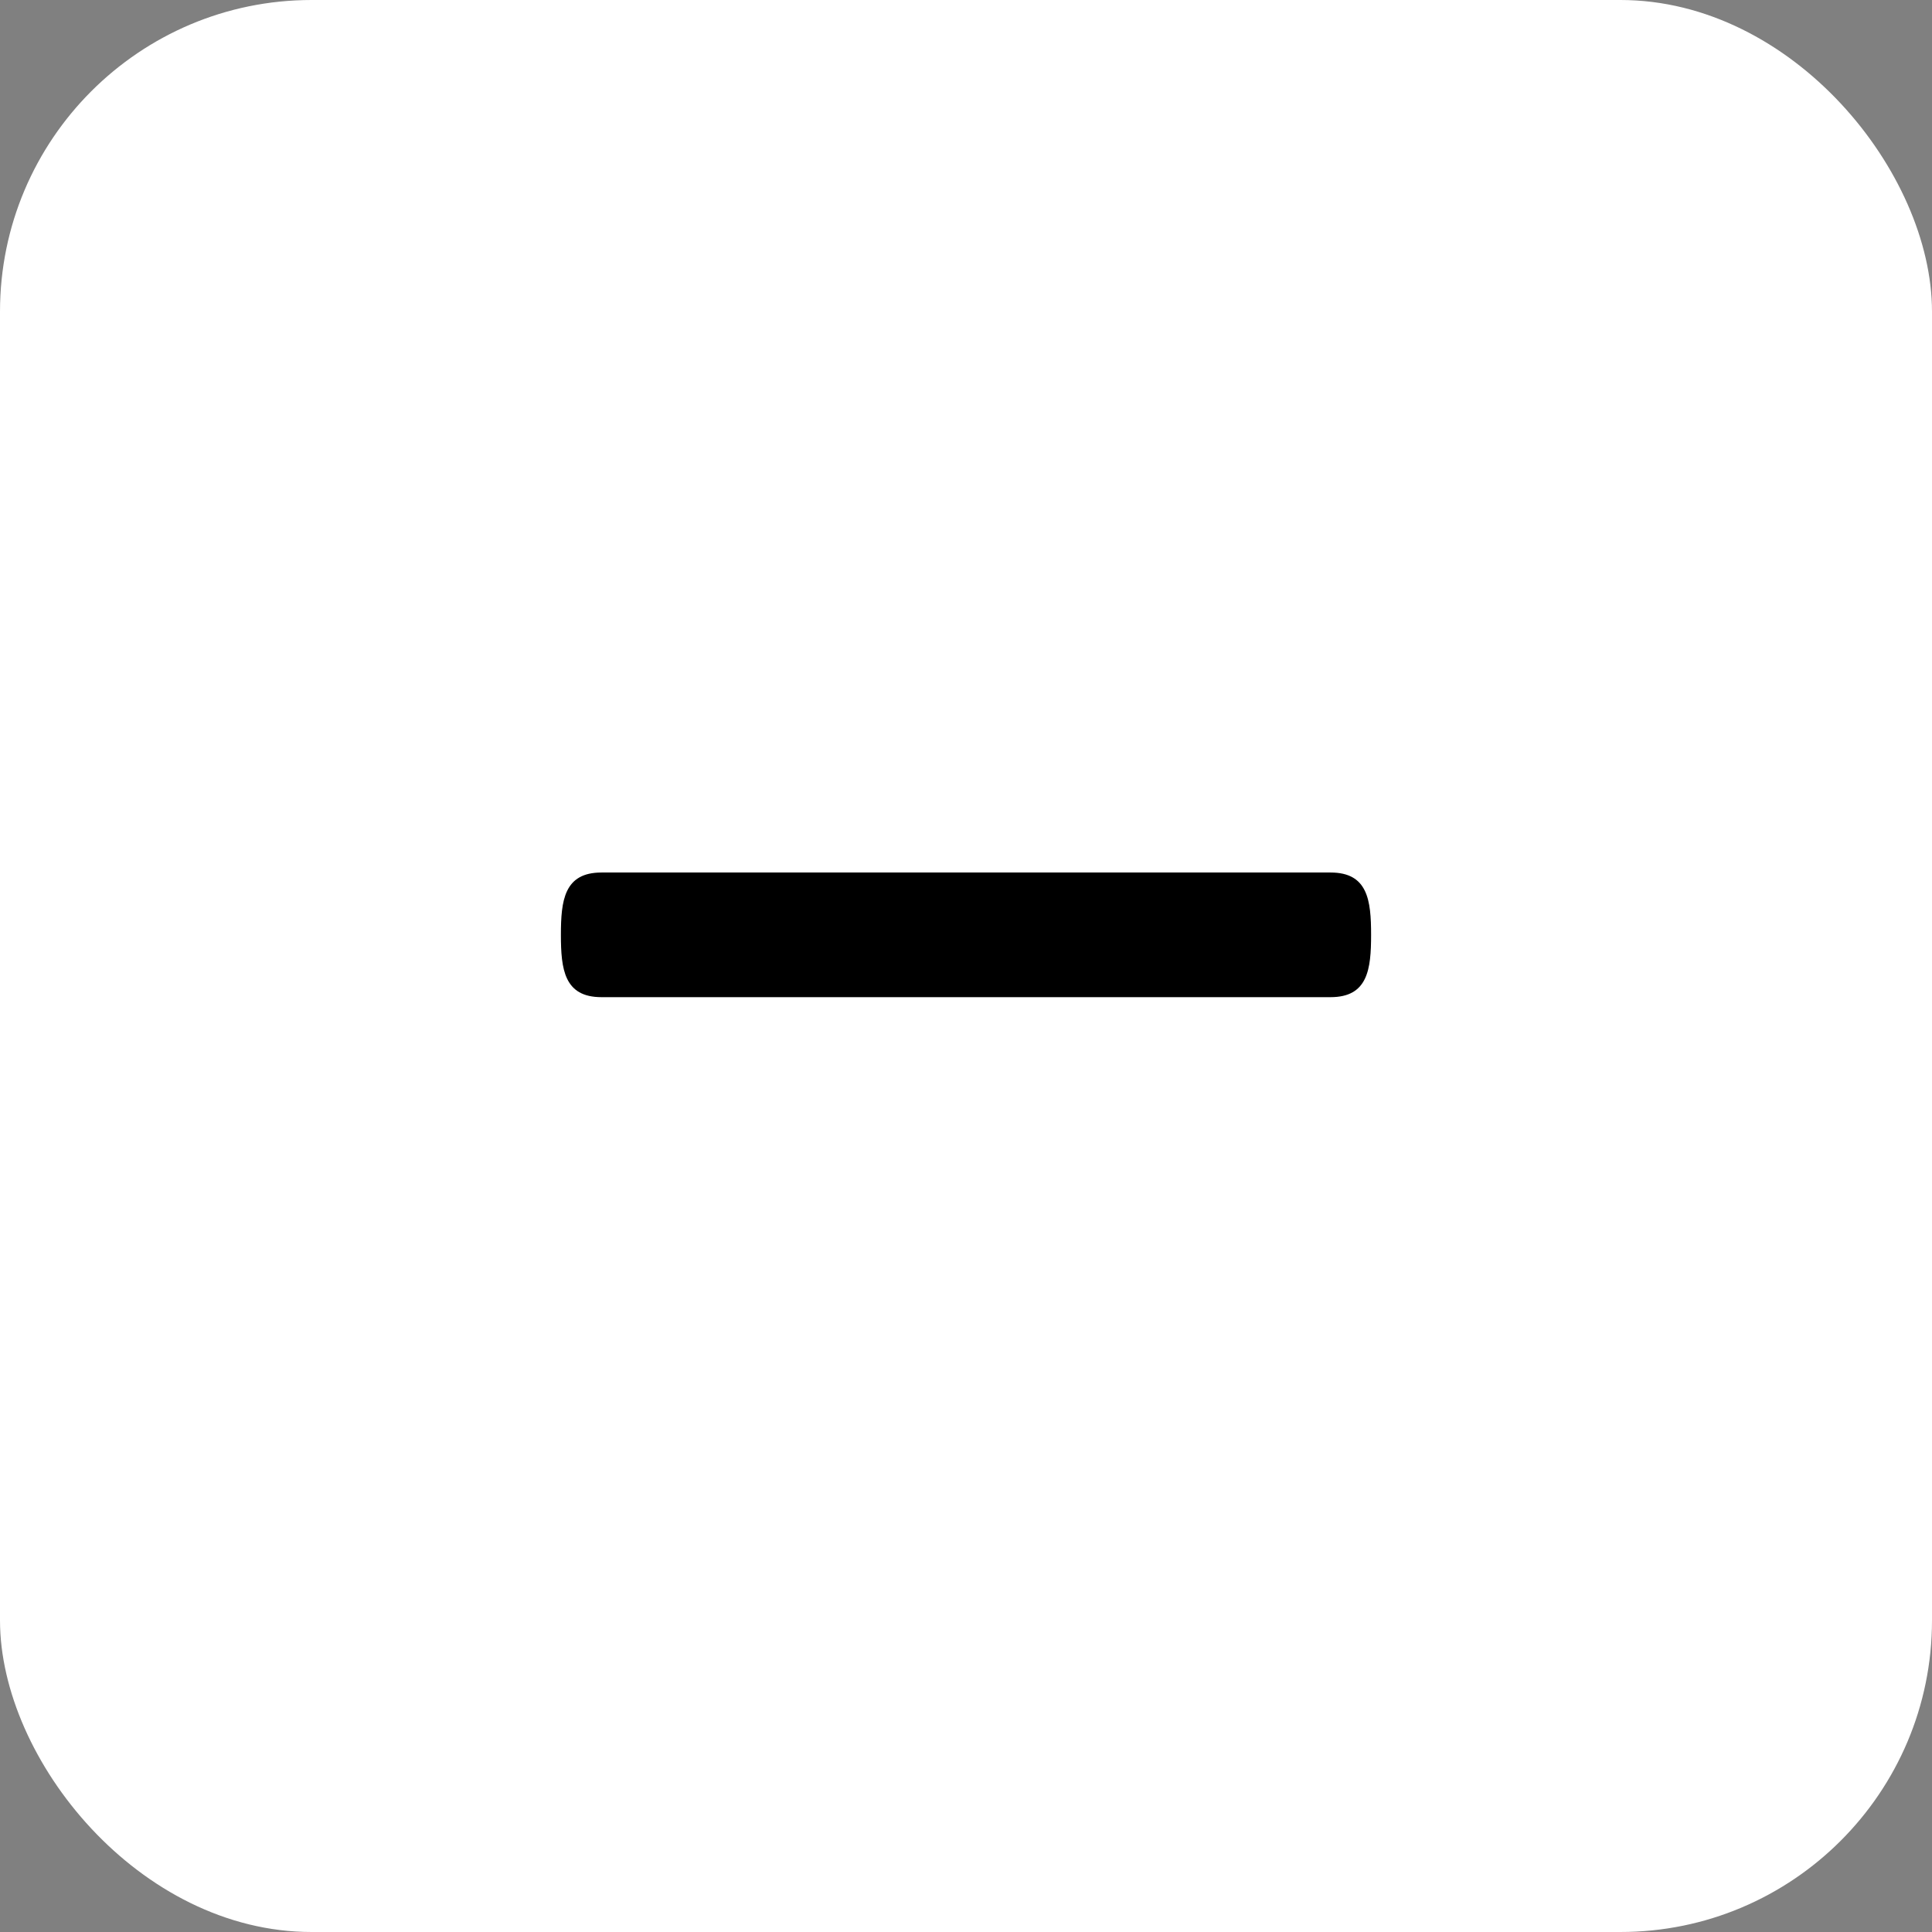 <svg width="31" height="31" viewBox="0 0 31 31" fill="none" xmlns="http://www.w3.org/2000/svg">
<rect x="0" y="0" width="31" height="31" fill="#808080" stroke="none"/>
<rect width="31" height="31" rx="5" fill="white"/>
<path d="M22 15C22 15.553 21.948 16 21.349 16H9.651C9.053 16 9 15.553 9 15C9 14.447 9.053 14 9.651 14H21.35C21.948 14 22 14.447 22 15Z" fill="black"/>
</svg>
